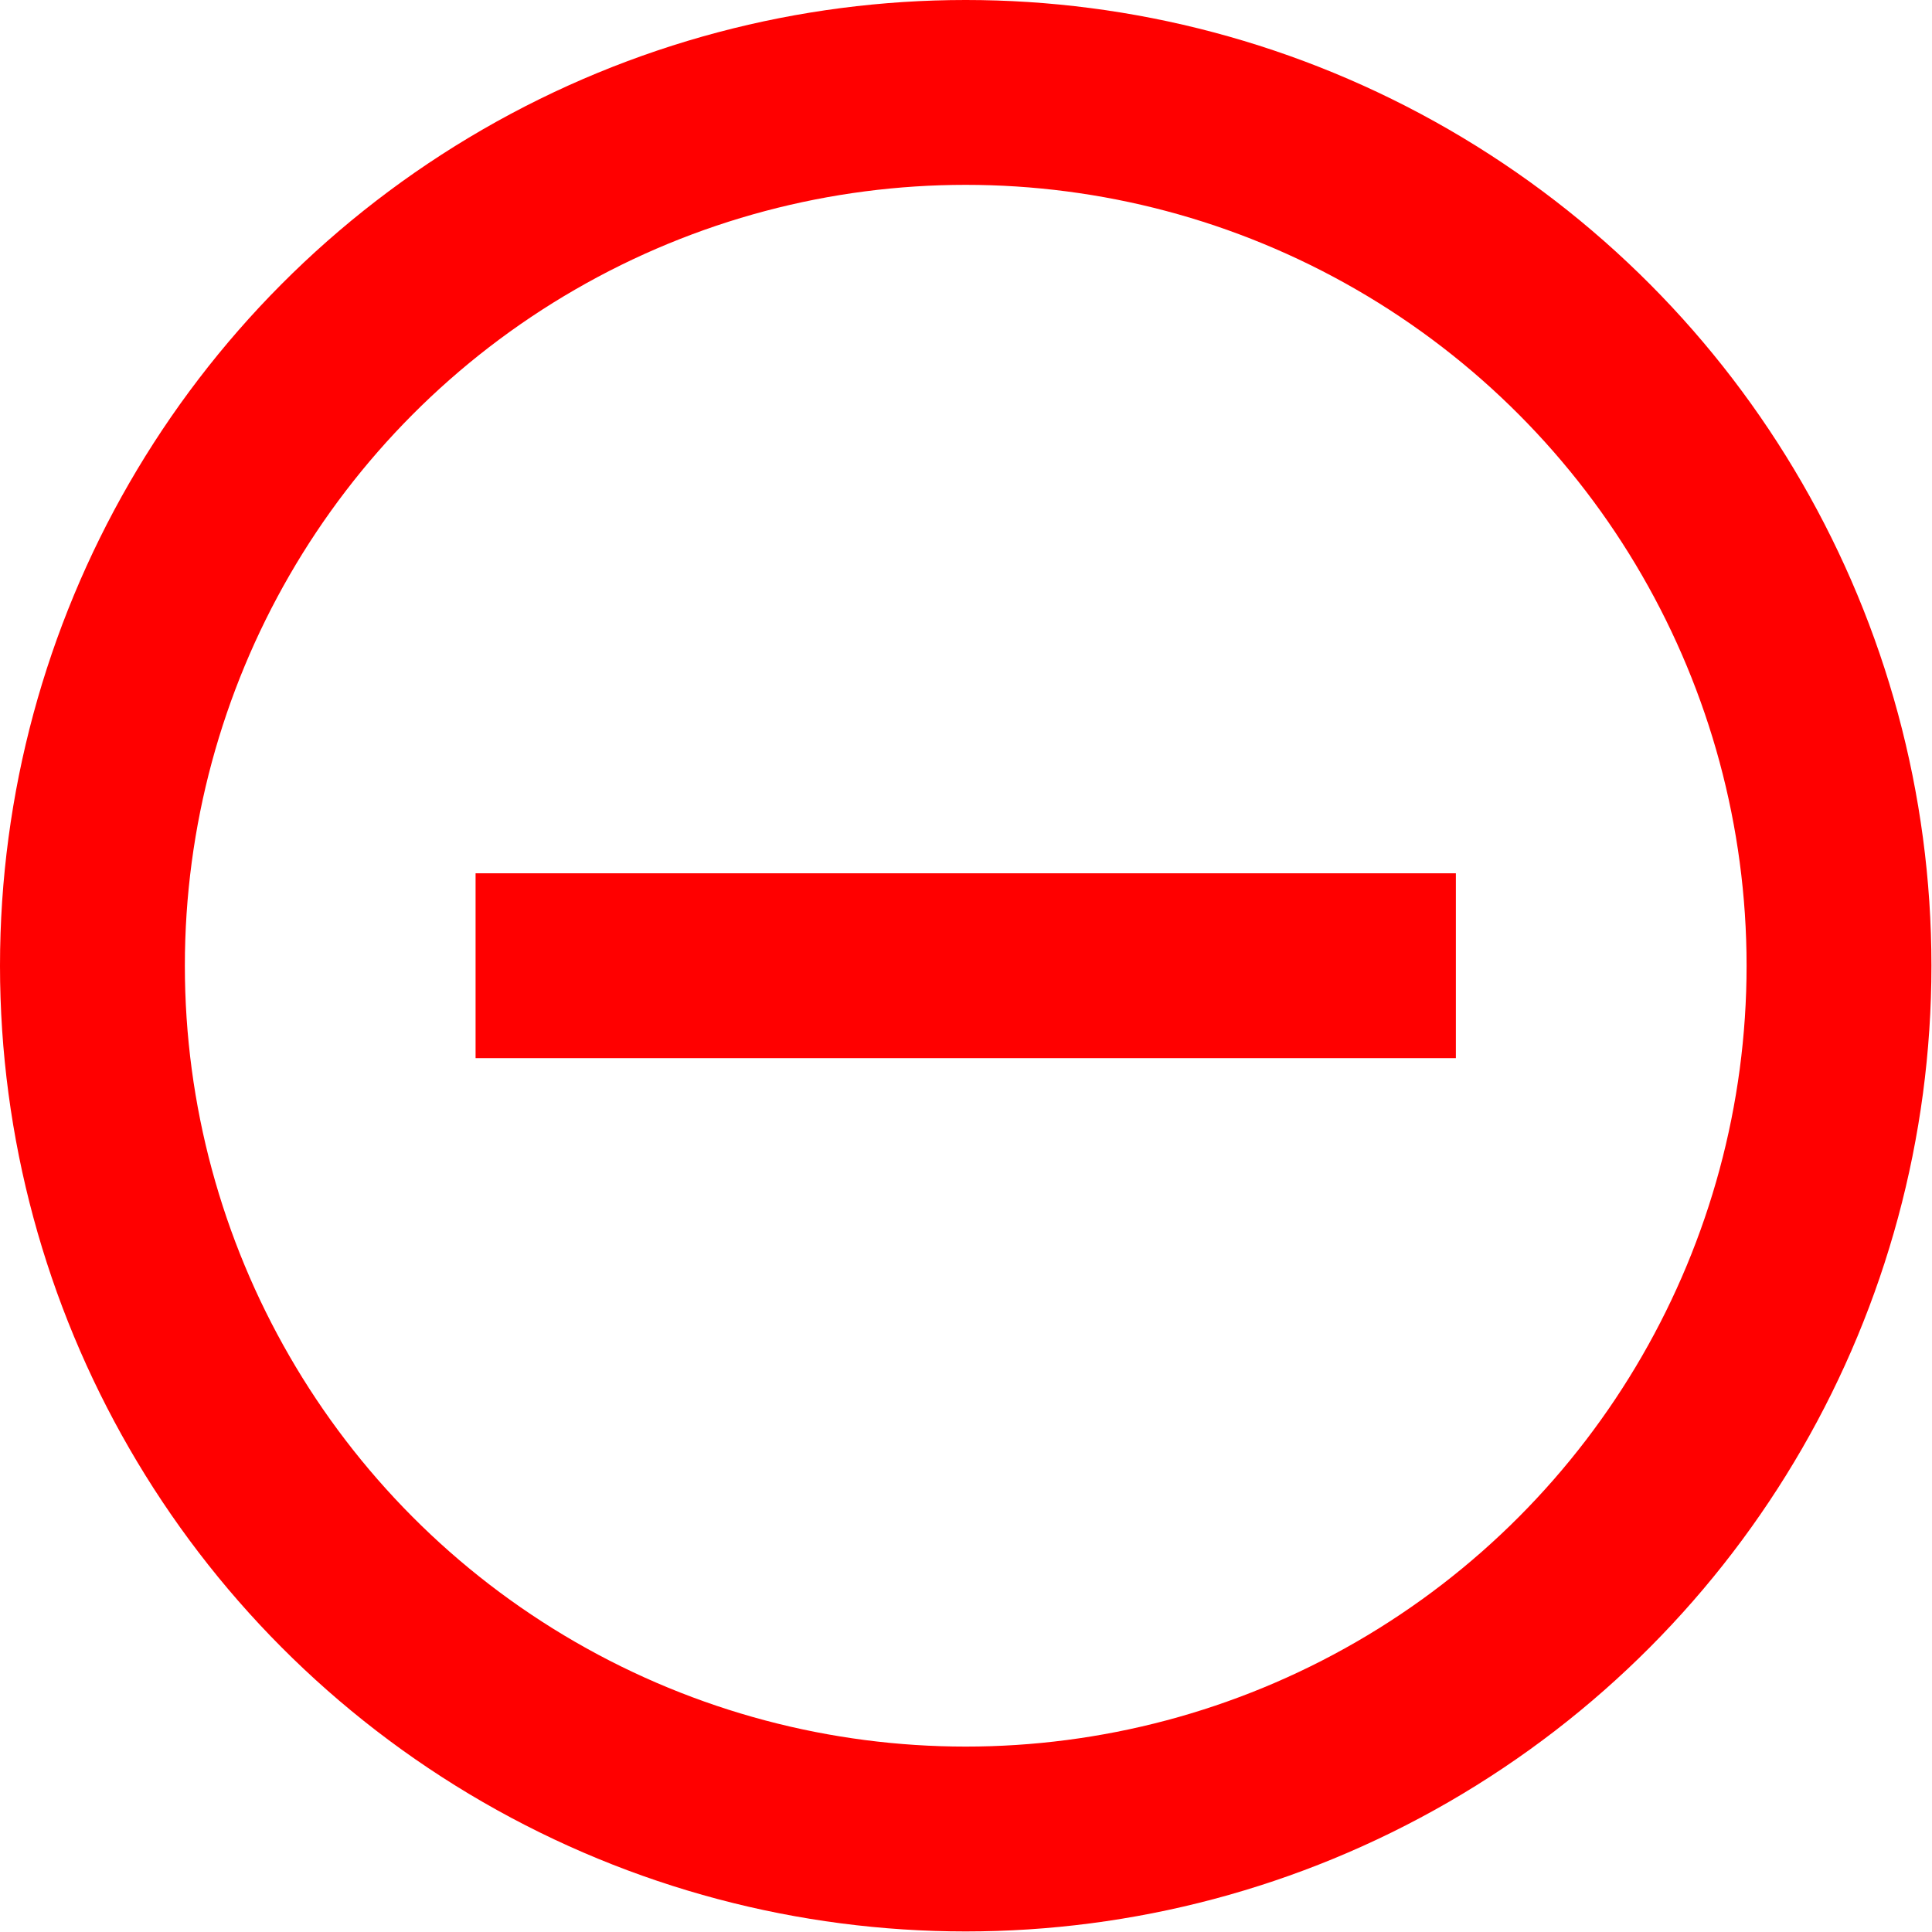 <svg xmlns="http://www.w3.org/2000/svg" viewBox="0 0 34.49 34.49"><defs><style>.cls-1{fill:none;stroke:red;stroke-miterlimit:10;stroke-width:3.3px}</style></defs><g id="Слой_2" data-name="Слой 2"><g id="Слой_1-2" data-name="Слой 1"><circle class="cls-1" cx="17.24" cy="17.24" r="15.59"/><path class="cls-1" d="M8.49 17.24h17.5"/></g></g></svg>